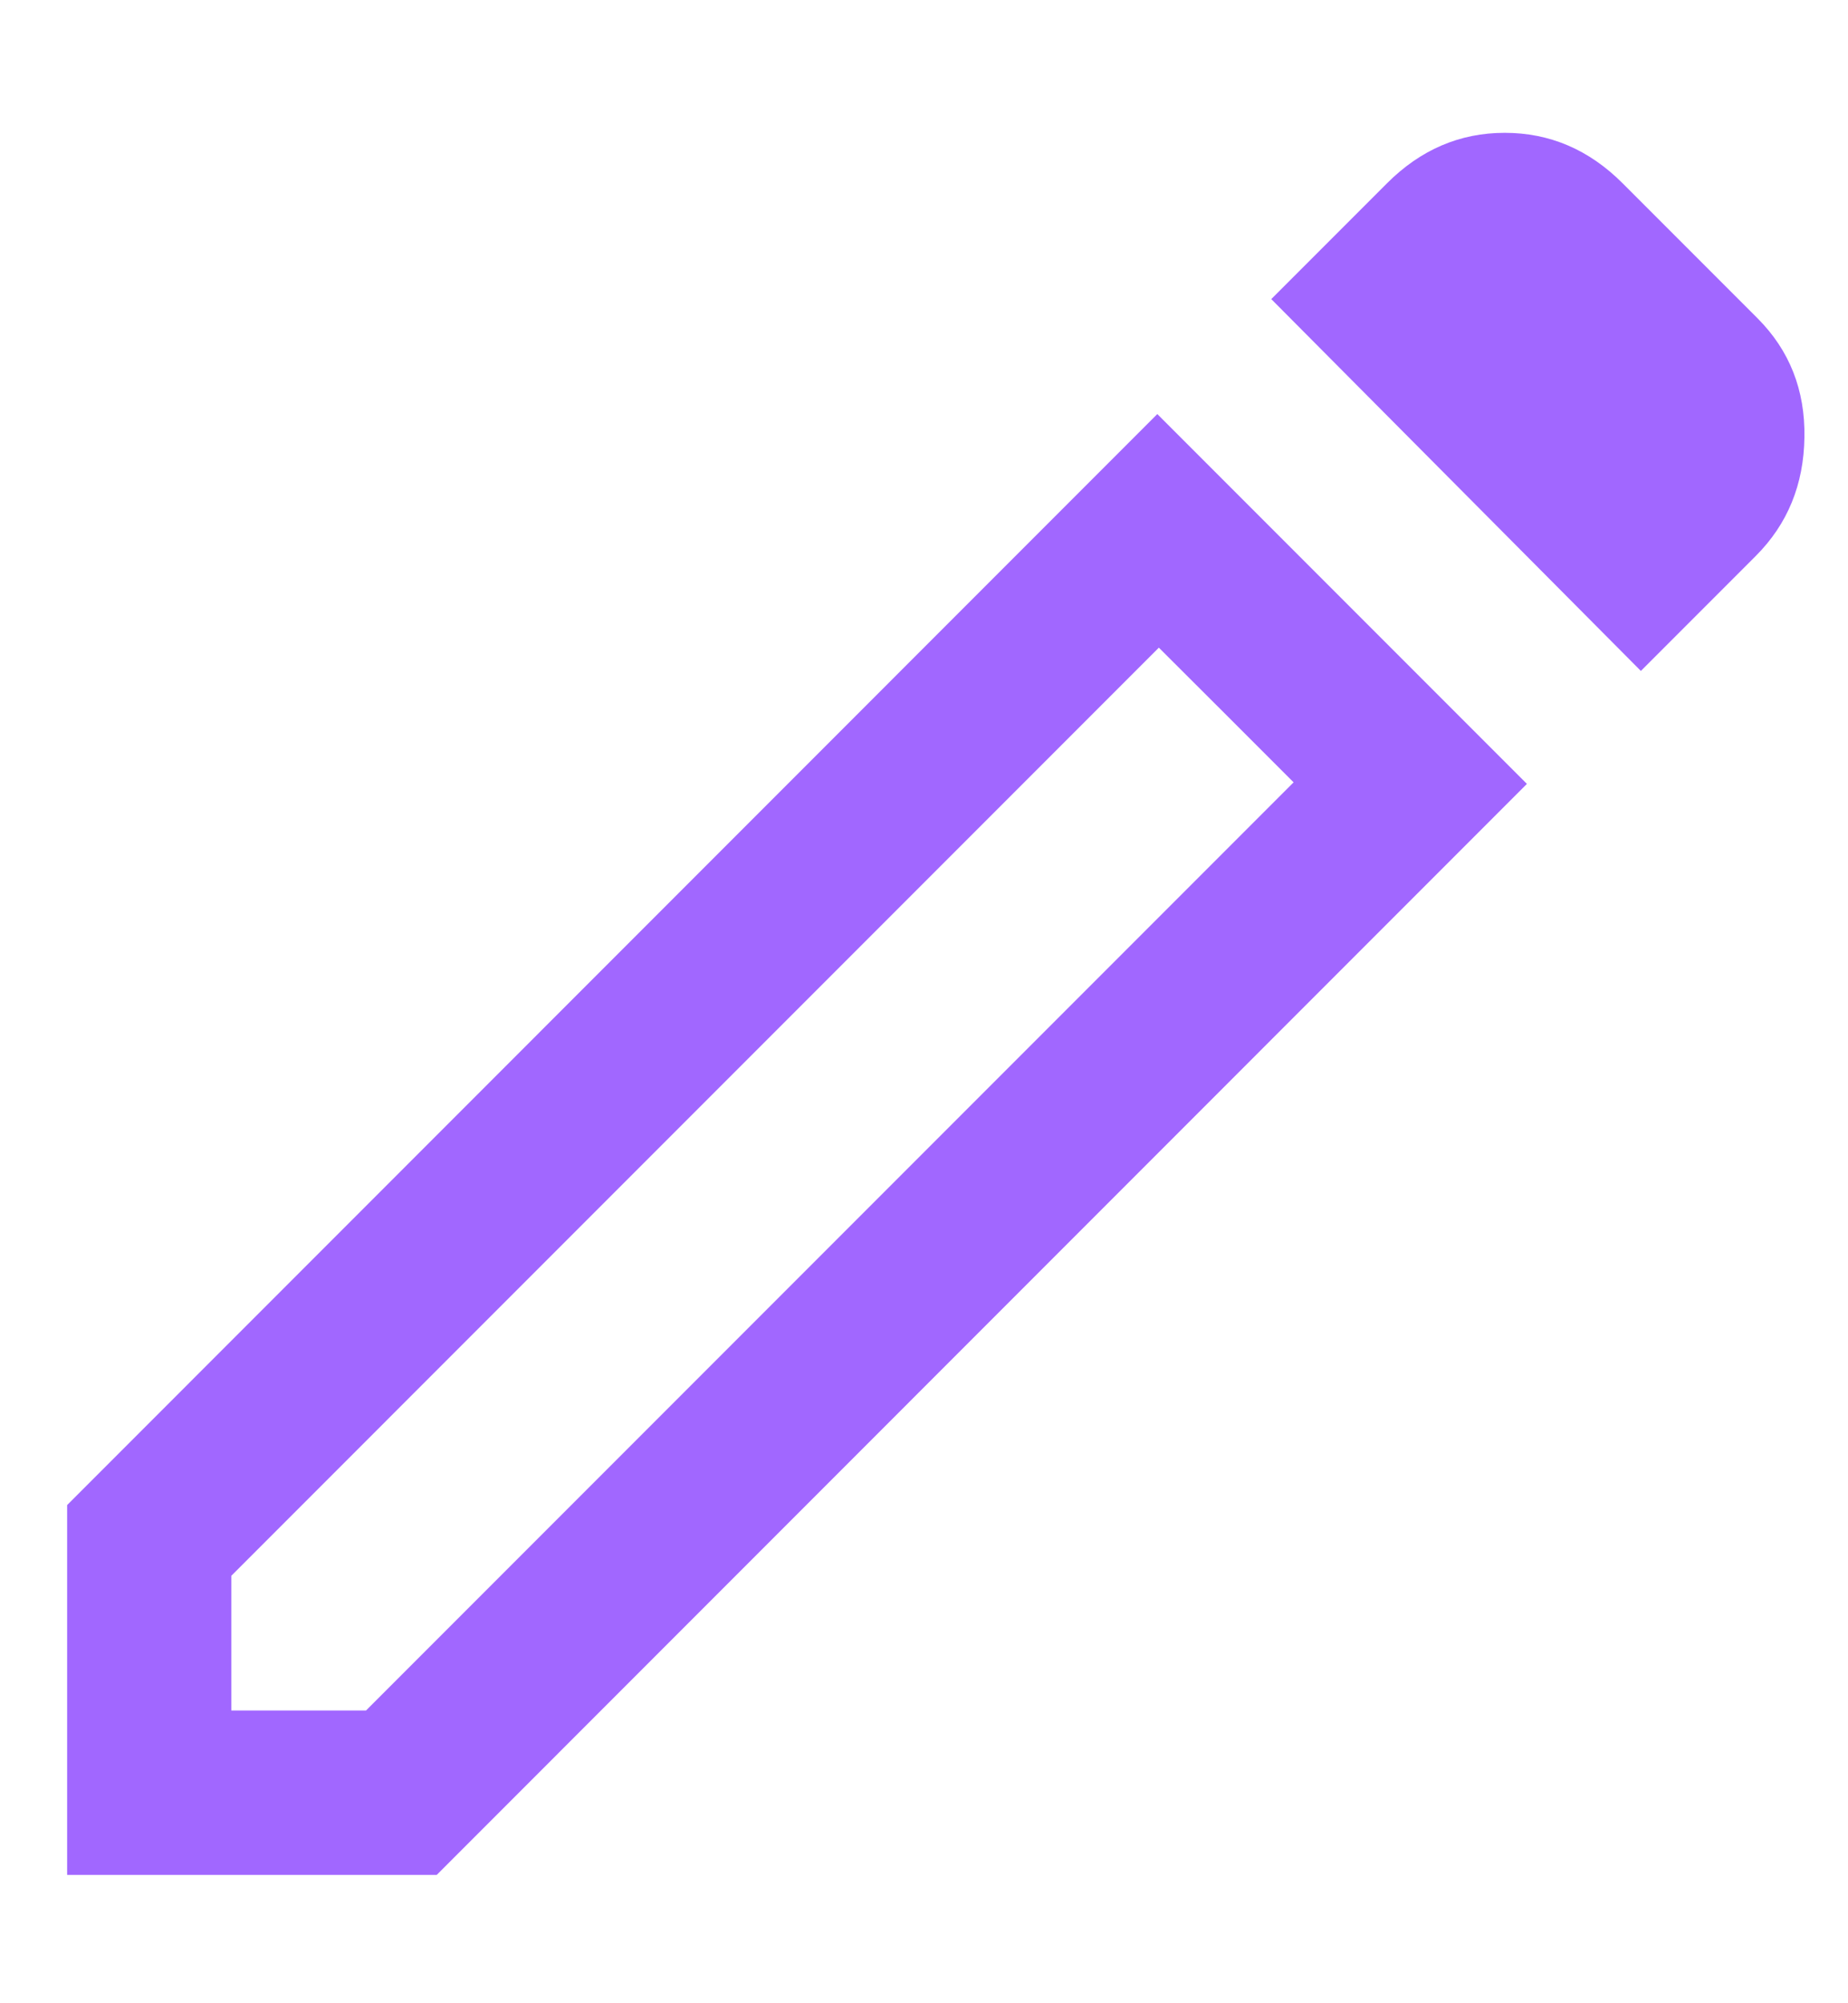 <svg width="12" height="13" viewBox="0 0 12 13" fill="none" xmlns="http://www.w3.org/2000/svg">
<path d="M1.502 11.1H2.377L8.4 5.077L7.525 4.203L1.502 10.226V11.1ZM10.655 4.354L8.255 1.941L9.007 1.189C9.225 0.971 9.48 0.862 9.771 0.862C10.063 0.862 10.318 0.971 10.536 1.189L11.414 2.067C11.62 2.274 11.722 2.531 11.717 2.837C11.713 3.144 11.608 3.401 11.401 3.608L10.655 4.354ZM9.915 5.087L2.836 12.167H0.436V9.767L7.515 2.687L9.915 5.087ZM7.968 4.645L7.525 4.203L8.4 5.077L7.968 4.645Z" fill="#A167FF"/>
</svg>
